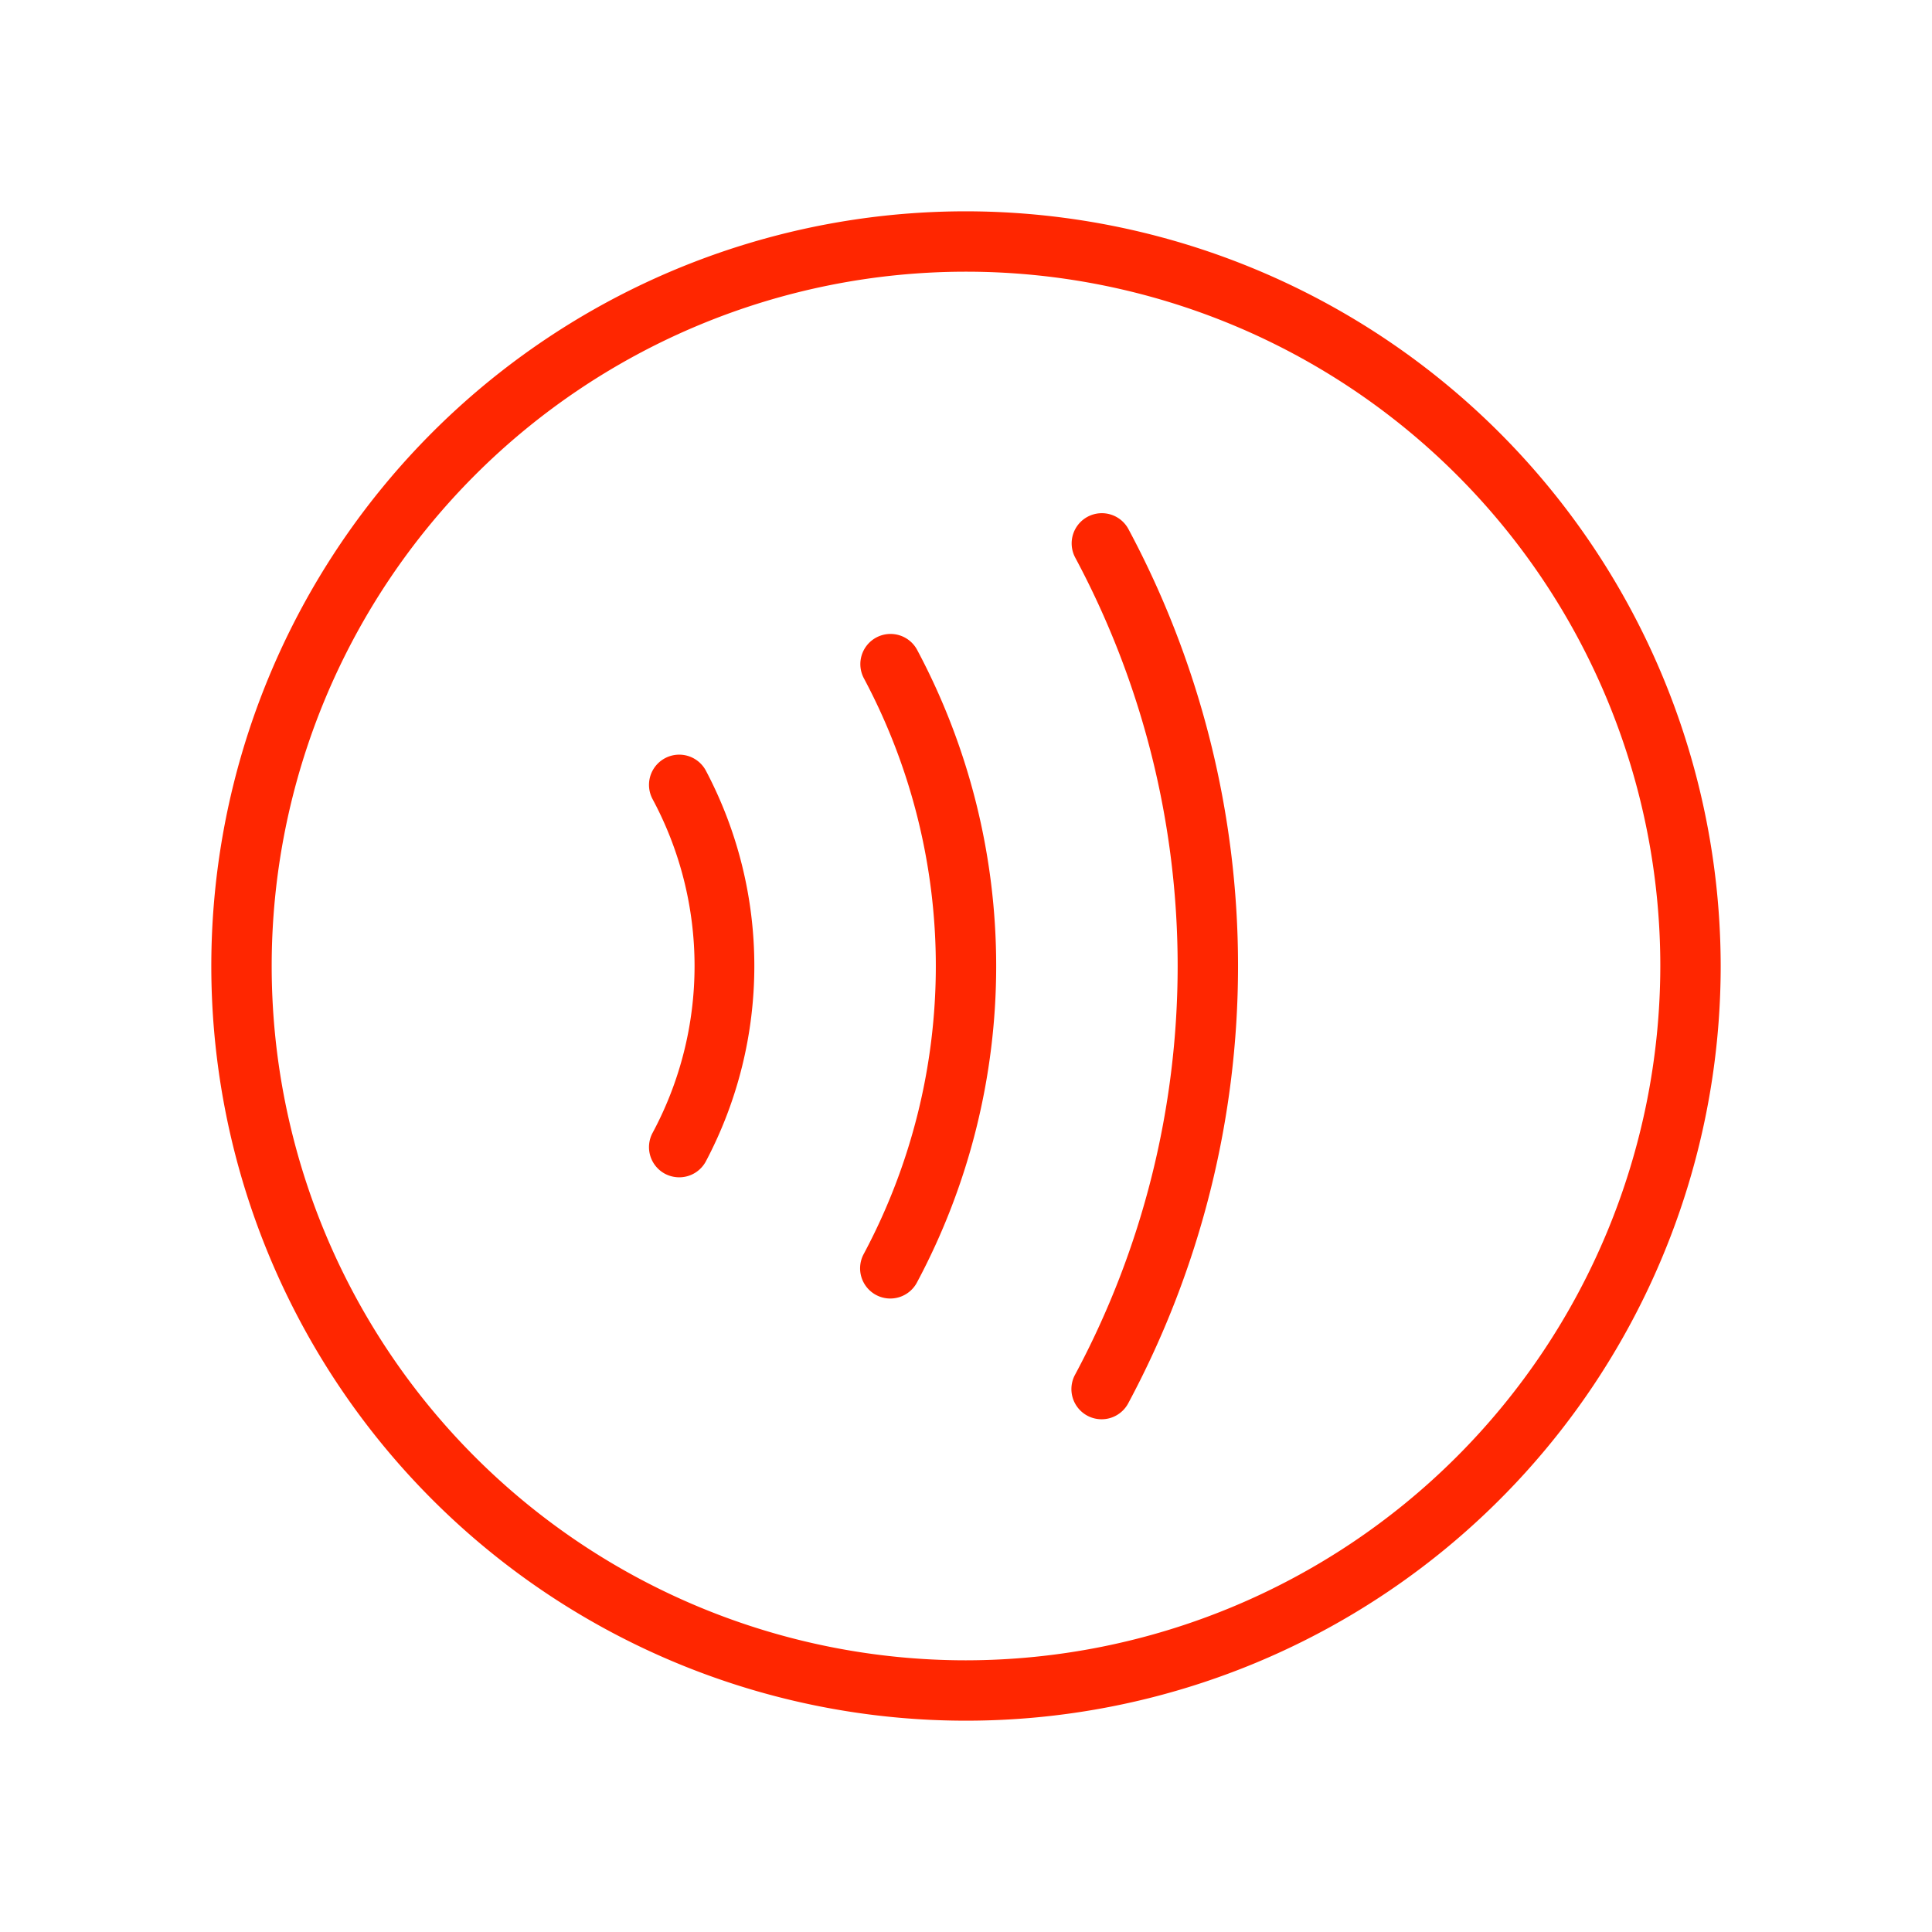 <svg xmlns="http://www.w3.org/2000/svg" width="32" height="32" fill="#ff2600" viewBox="0 0 256 256"><path d="M93.54,102.13a55.39,55.39,0,0,1,0,51.74A4,4,0,0,1,90,156a4.07,4.07,0,0,1-1.87-.46,4,4,0,0,1-1.67-5.41,46.73,46.73,0,0,0,0-44.26,4,4,0,1,1,7.08-3.74Zm50.58-33.66a4,4,0,0,0-1.65,5.41,114.67,114.67,0,0,1,0,108.24,4,4,0,1,0,7.06,3.76,122.65,122.65,0,0,0,0-115.76A4,4,0,0,0,144.12,68.47Zm-28,16a4,4,0,0,0-1.65,5.41,81,81,0,0,1,0,76.24,4,4,0,1,0,7.06,3.76,89,89,0,0,0,0-83.76A4,4,0,0,0,116.12,84.47ZM228,128A100,100,0,1,1,128,28,100.11,100.11,0,0,1,228,128Zm-8,0a92,92,0,1,0-92,92A92.1,92.1,0,0,0,220,128Z"></path></svg>